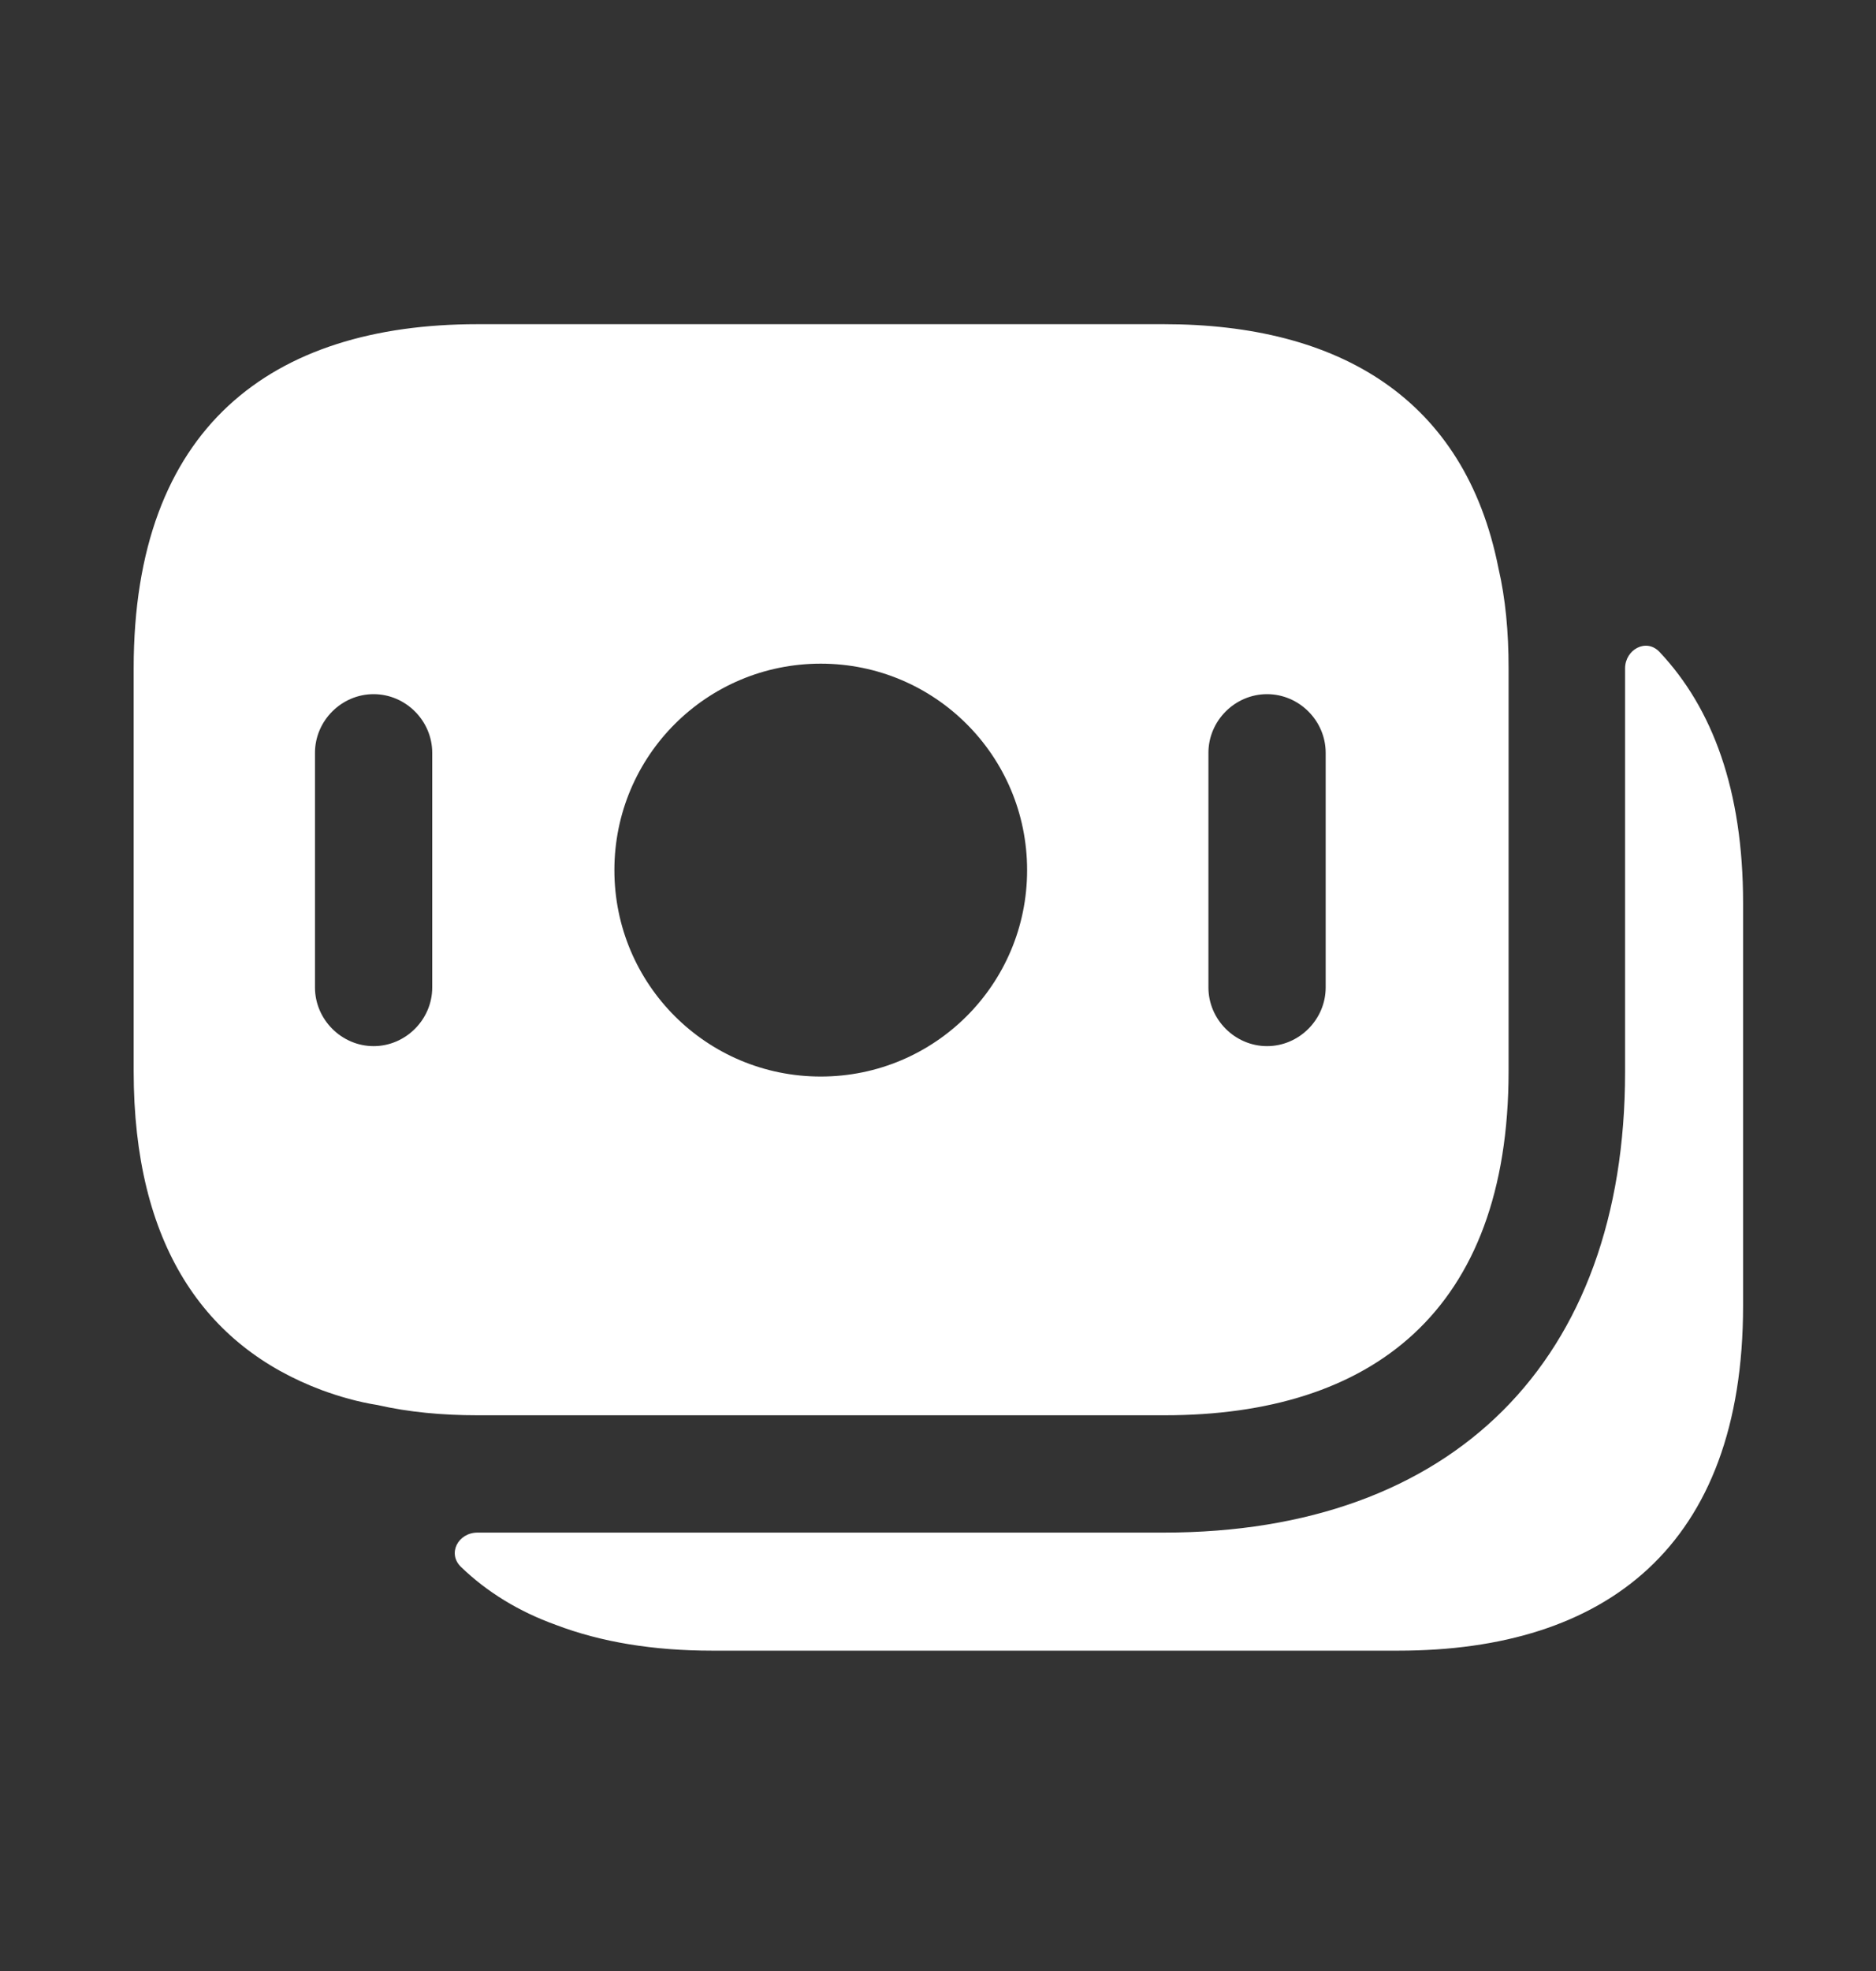 <svg xmlns="http://www.w3.org/2000/svg" width="20" height="21" viewBox="0 0 20 21" fill="none">
  <rect x="0" y="0" width="20" height="21" fill="#333333" stroke="none"/>
  <path d="M15.975 6.054C15.617 4.246 14.275 3.454 12.408 3.454H5.091C2.891 3.454 1.425 4.554 1.425 7.121V11.412C1.425 13.262 2.183 14.345 3.433 14.812C3.616 14.879 3.816 14.937 4.025 14.97C4.358 15.046 4.716 15.079 5.091 15.079H12.416C14.617 15.079 16.083 13.979 16.083 11.412V7.121C16.083 6.729 16.05 6.379 15.975 6.054ZM4.608 10.521C4.608 10.862 4.325 11.146 3.983 11.146C3.641 11.146 3.358 10.862 3.358 10.521V8.021C3.358 7.679 3.641 7.396 3.983 7.396C4.325 7.396 4.608 7.679 4.608 8.021V10.521ZM8.75 11.47C7.533 11.47 6.55 10.487 6.55 9.271C6.55 8.054 7.533 7.071 8.75 7.071C9.966 7.071 10.95 8.054 10.95 9.271C10.95 10.487 9.966 11.47 8.75 11.47ZM14.133 10.521C14.133 10.862 13.85 11.146 13.508 11.146C13.166 11.146 12.883 10.862 12.883 10.521V8.021C12.883 7.679 13.166 7.396 13.508 7.396C13.85 7.396 14.133 7.679 14.133 8.021V10.521Z" fill="white"/>
  <path d="M18.583 9.621V13.912C18.583 16.479 17.116 17.587 14.908 17.587H7.591C6.966 17.587 6.408 17.496 5.925 17.312C5.533 17.171 5.191 16.962 4.916 16.696C4.766 16.554 4.883 16.329 5.091 16.329H12.408C15.492 16.329 17.325 14.496 17.325 11.421V7.121C17.325 6.921 17.55 6.796 17.692 6.946C18.258 7.546 18.583 8.421 18.583 9.621Z" fill="white"/>
</svg>